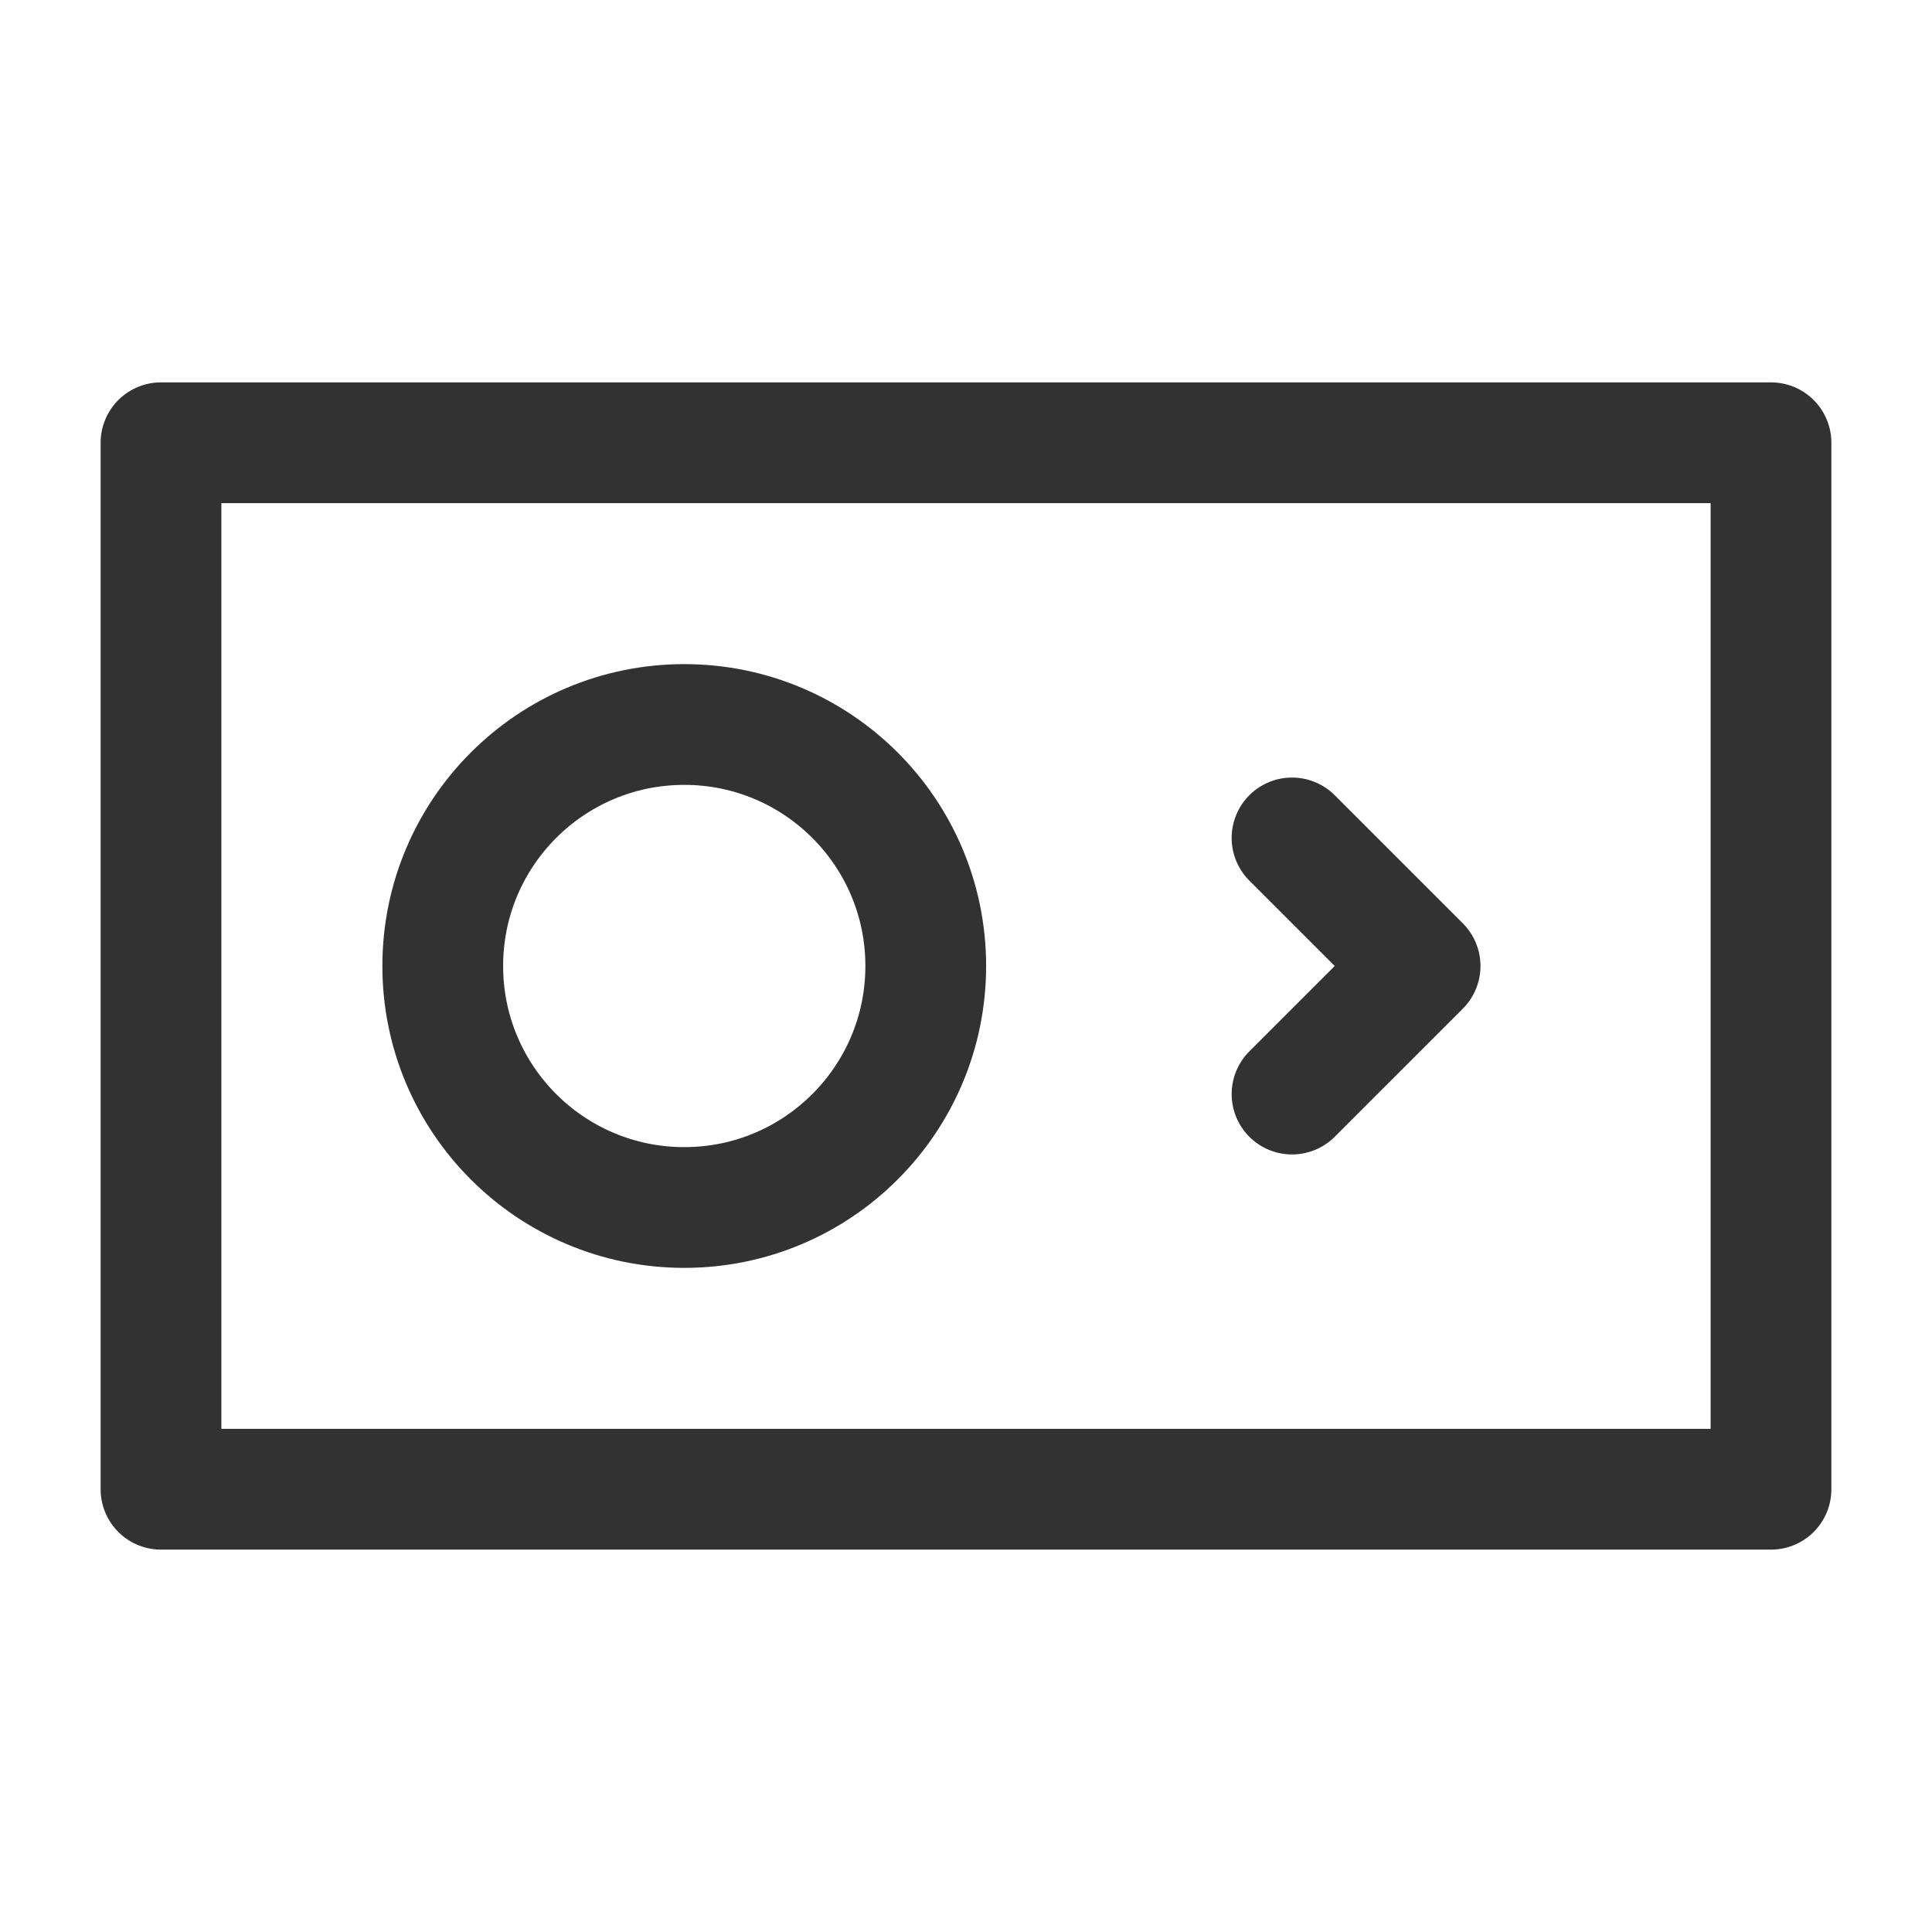 <?xml version="1.0" encoding="UTF-8"?><svg version="1.1" viewBox="0 0 24 24" xmlns="http://www.w3.org/2000/svg" xmlns:xlink="http://www.w3.org/1999/xlink"><g stroke-linecap="round" stroke-width="1.5" stroke="#323232" fill="none" stroke-linejoin="round"><rect width="20" height="13" x="2" y="5.5" rx="3.59" ry="0"></rect><circle cx="8.5" cy="12" r="3"></circle><path d="M16.05 10.409l1.591 1.591 -1.591 1.591"></path></g><path fill="none" d="M0 0h24v24h-24Z"></path></svg>